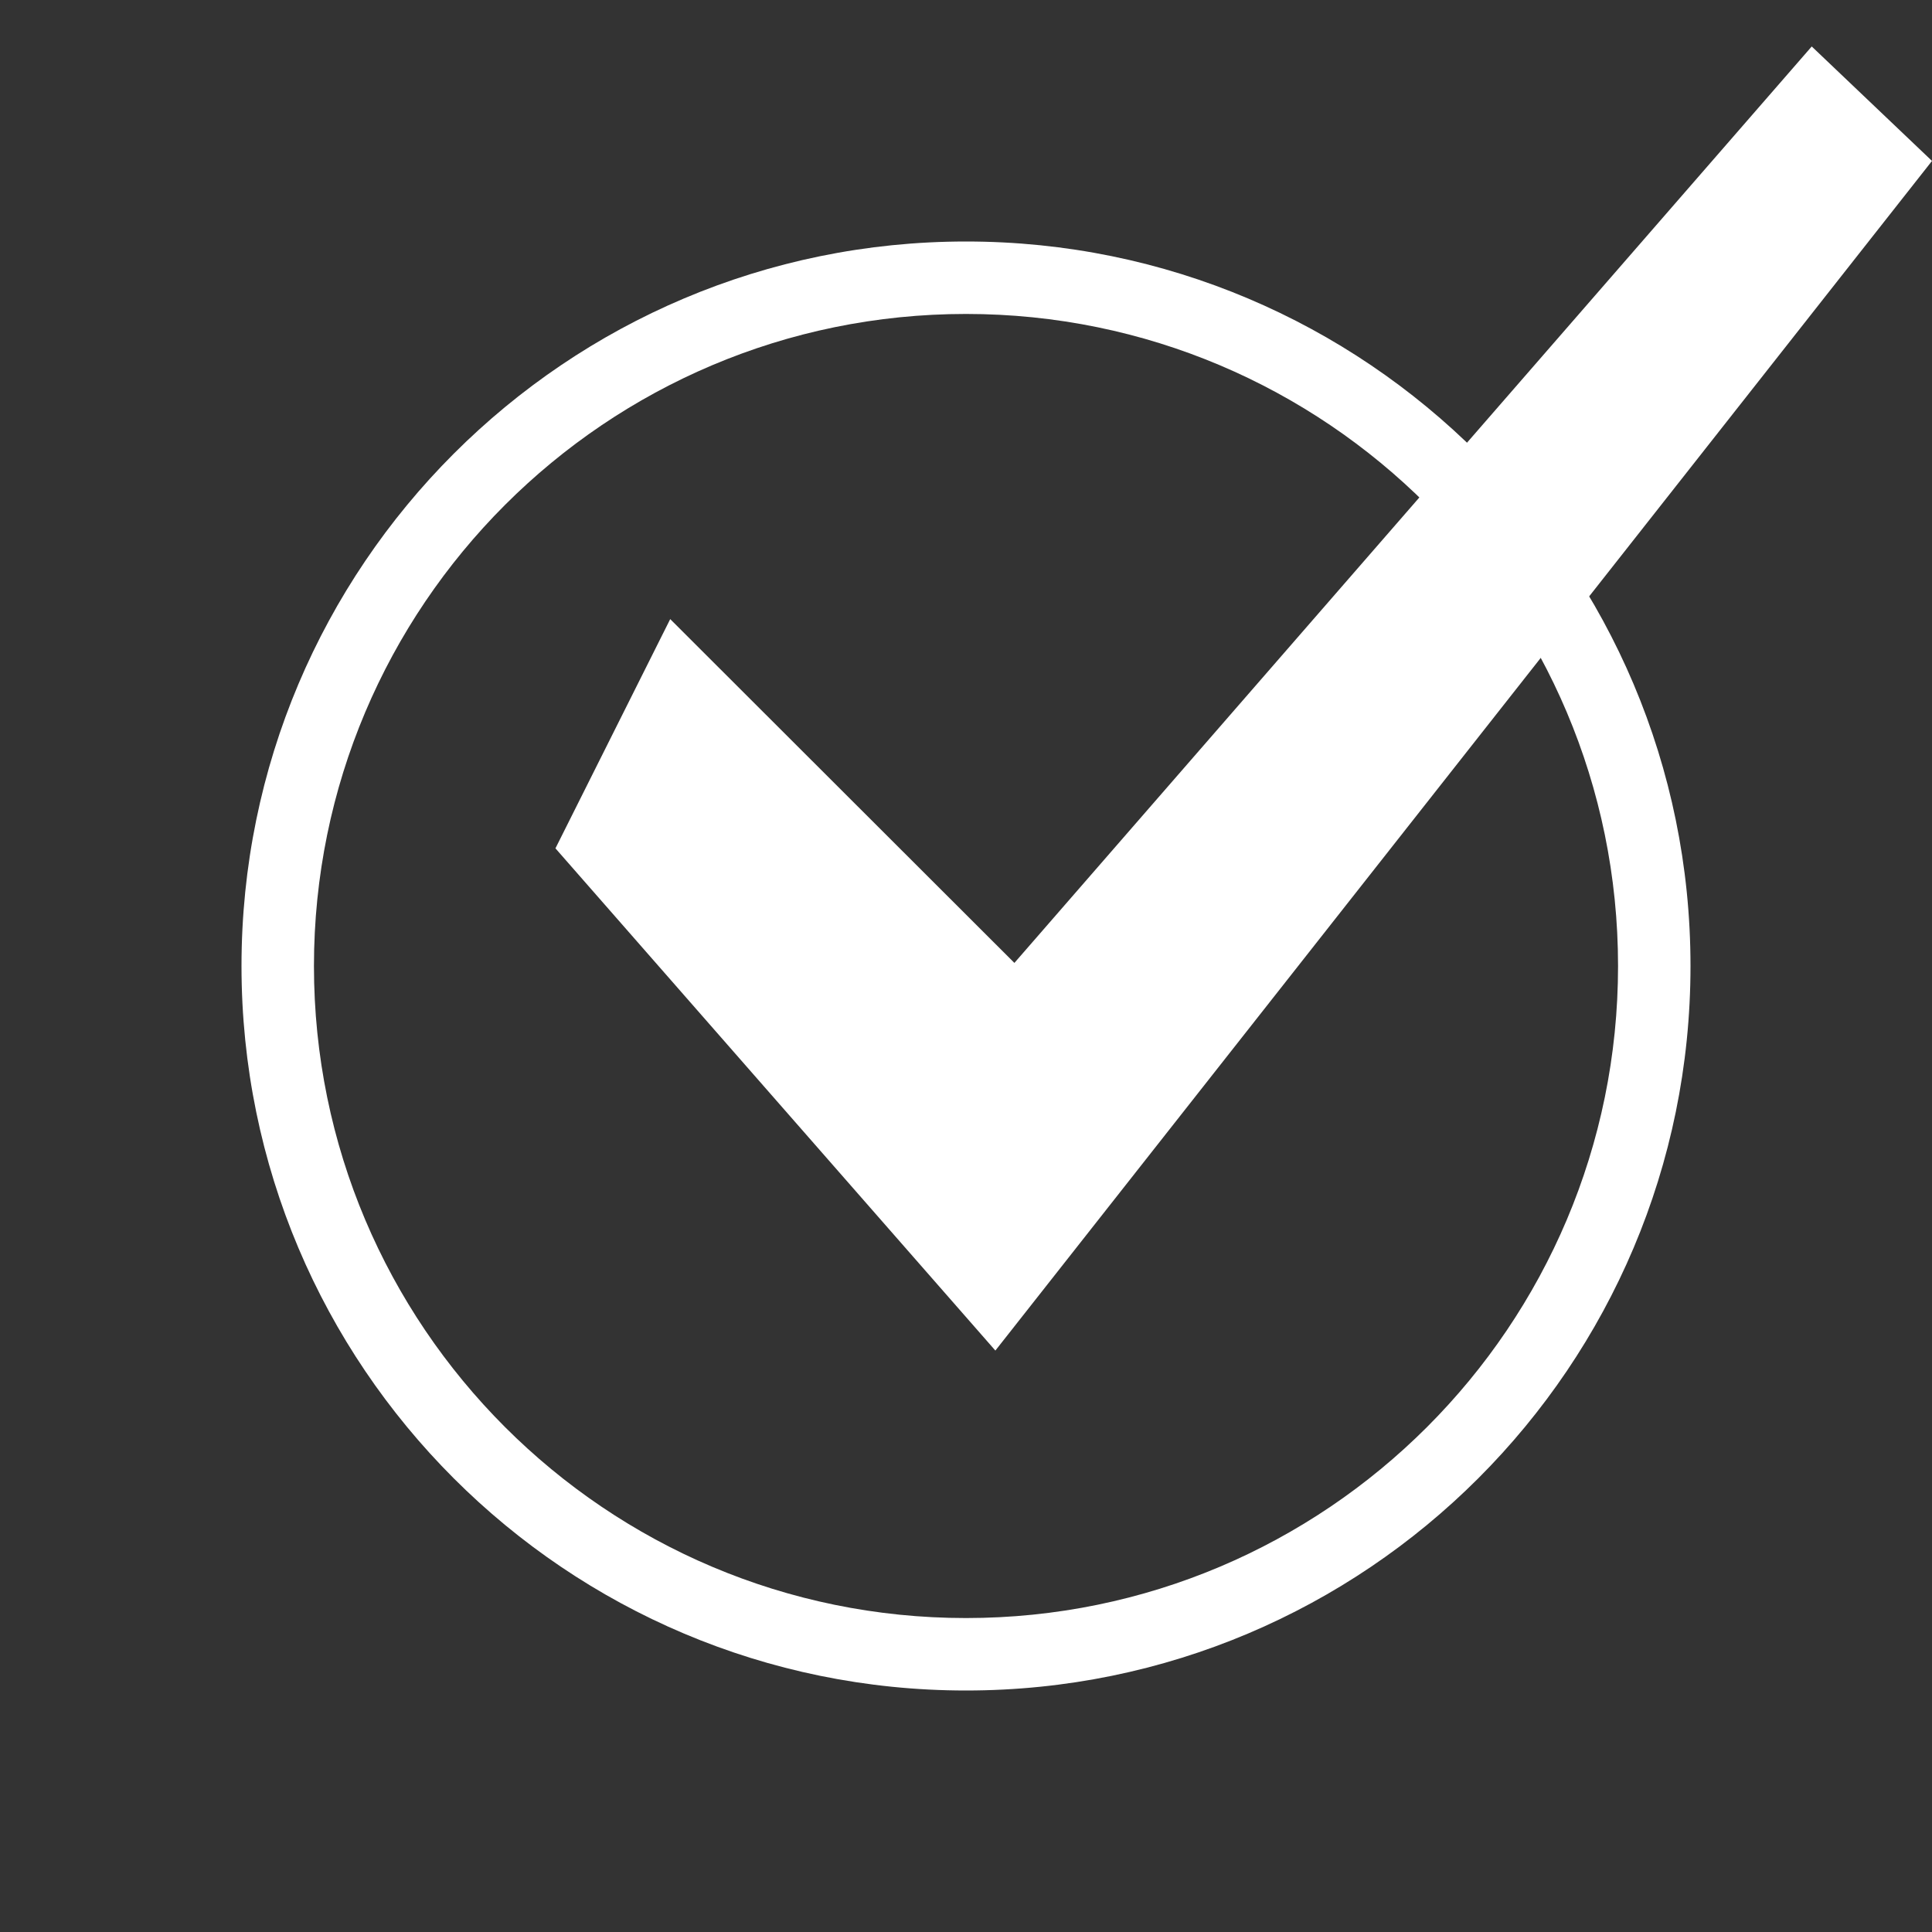 <?xml version="1.0" encoding="UTF-8"?>
<!DOCTYPE svg PUBLIC "-//W3C//DTD SVG 1.1//EN" "http://www.w3.org/Graphics/SVG/1.1/DTD/svg11.dtd">
<svg version="1.1" xmlns="http://www.w3.org/2000/svg" xmlns:xlink="http://www.w3.org/1999/xlink" x="0" y="0" width="30" height="30" viewBox="0, 0, 20, 20">
  <rect x="0" y="0" width="20" height="20" fill="#333333" stroke="none"/>
  <g id="ticked">
    <path d="M10,2.5 C14.142,2.5 17.5,5.859 17.5,10 C17.5,14.142 14.142,17.5 10,17.5 C5.858,17.5 2.5,14.142 2.5,10 C2.5,5.859 5.858,2.5 10,2.5 z M10,3.25 C6.273,3.25 3.25,6.273 3.25,10 C3.25,13.727 6.273,16.75 10,16.75 C13.727,16.75 16.75,13.727 16.75,10 C16.75,6.273 13.727,3.25 10,3.25 z" fill="#FFFFFF"/>
    <path d="M18.755,0.481 L20,1.666 L10.304,13.981 L5.75,8.782 L6.938,6.409 L10.501,9.968 L18.755,0.481 z" fill="#FFFFFF"/>
  </g>
</svg>
